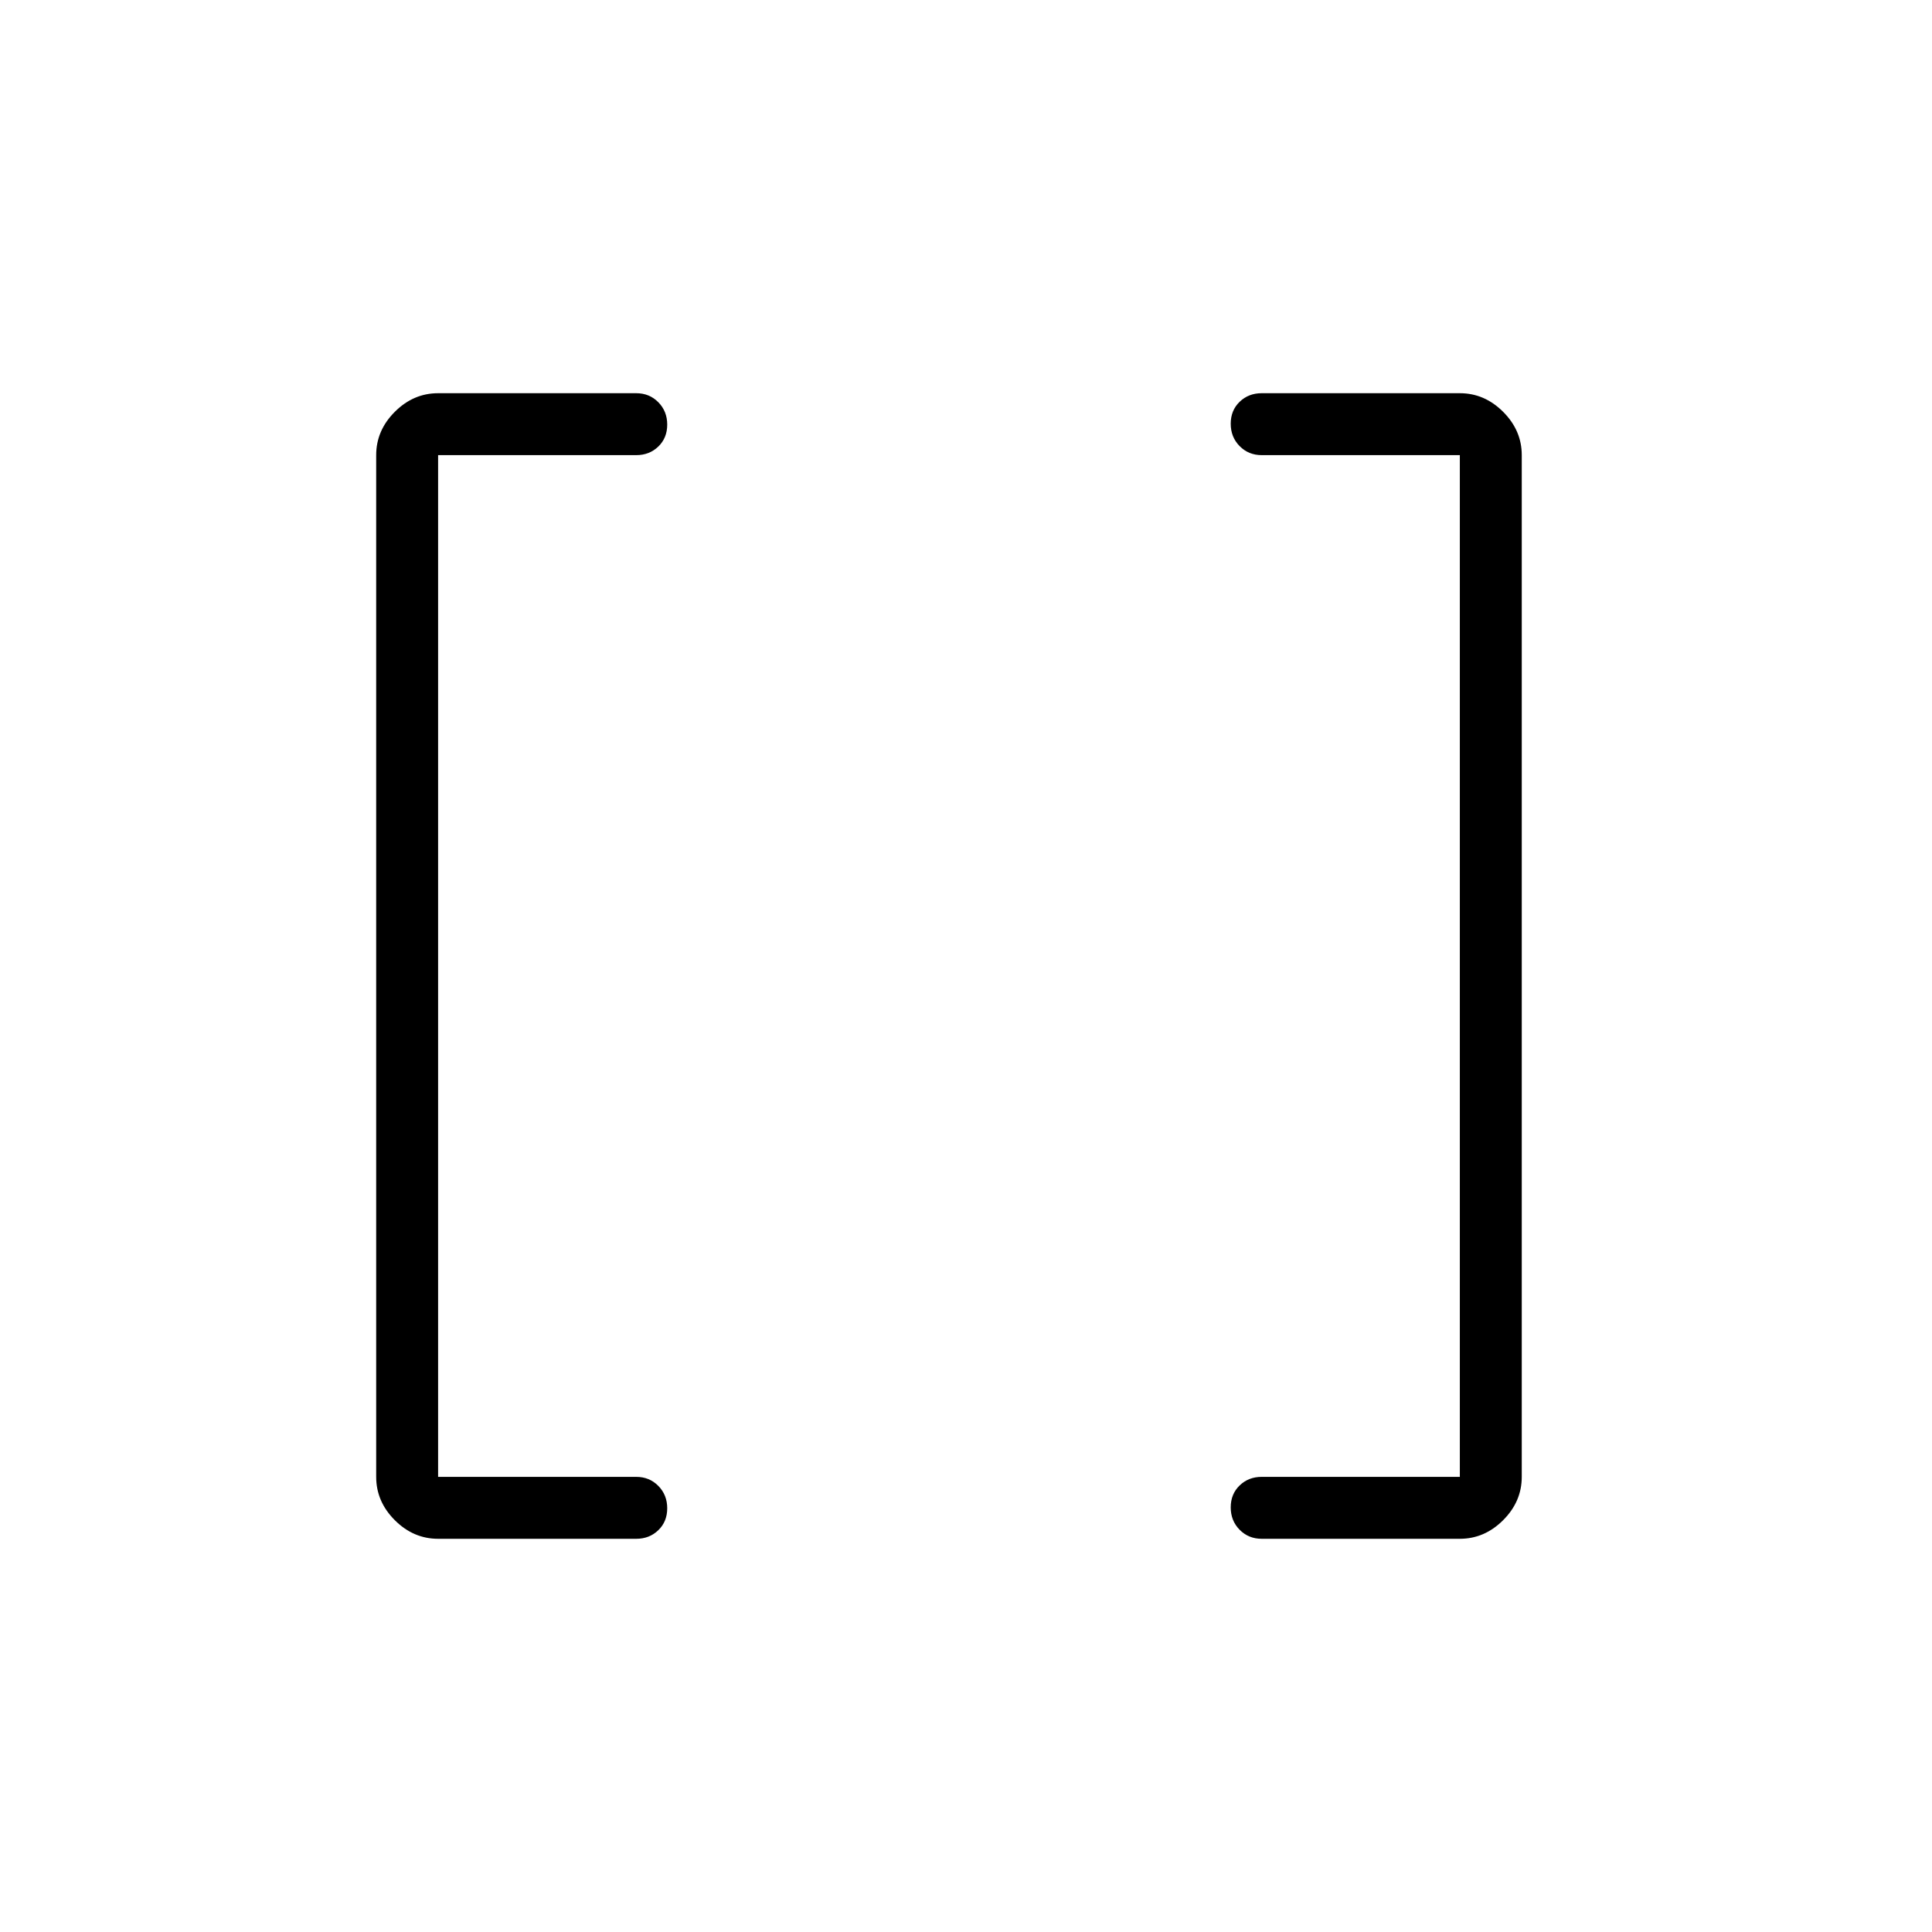 <svg xmlns="http://www.w3.org/2000/svg" width="48" height="48" viewBox="0 96 960 960"><path d="M725.385 829.846V322.154h-98.462q-6.538 0-10.961-4.485-4.424-4.486-4.424-11.116t4.424-10.899q4.423-4.27 10.961-4.27h98.462q12.269 0 21.519 9.25 9.25 9.251 9.25 21.52v507.692q0 12.269-9.25 21.52-9.25 9.25-21.519 9.25h-98.462q-6.538 0-10.961-4.486-4.424-4.485-4.424-11.115t4.424-10.9q4.423-4.269 10.961-4.269h98.462Zm-507.693 0h98.462q6.539 0 10.962 4.485 4.423 4.486 4.423 11.116t-4.423 10.899q-4.423 4.27-10.962 4.27h-98.462q-12.269 0-21.519-9.25-9.25-9.251-9.25-21.52V322.154q0-12.269 9.25-21.52 9.25-9.25 21.519-9.25h98.462q6.539 0 10.962 4.486 4.423 4.485 4.423 11.115t-4.423 10.9q-4.423 4.269-10.962 4.269h-98.462v507.692Z"/></svg>